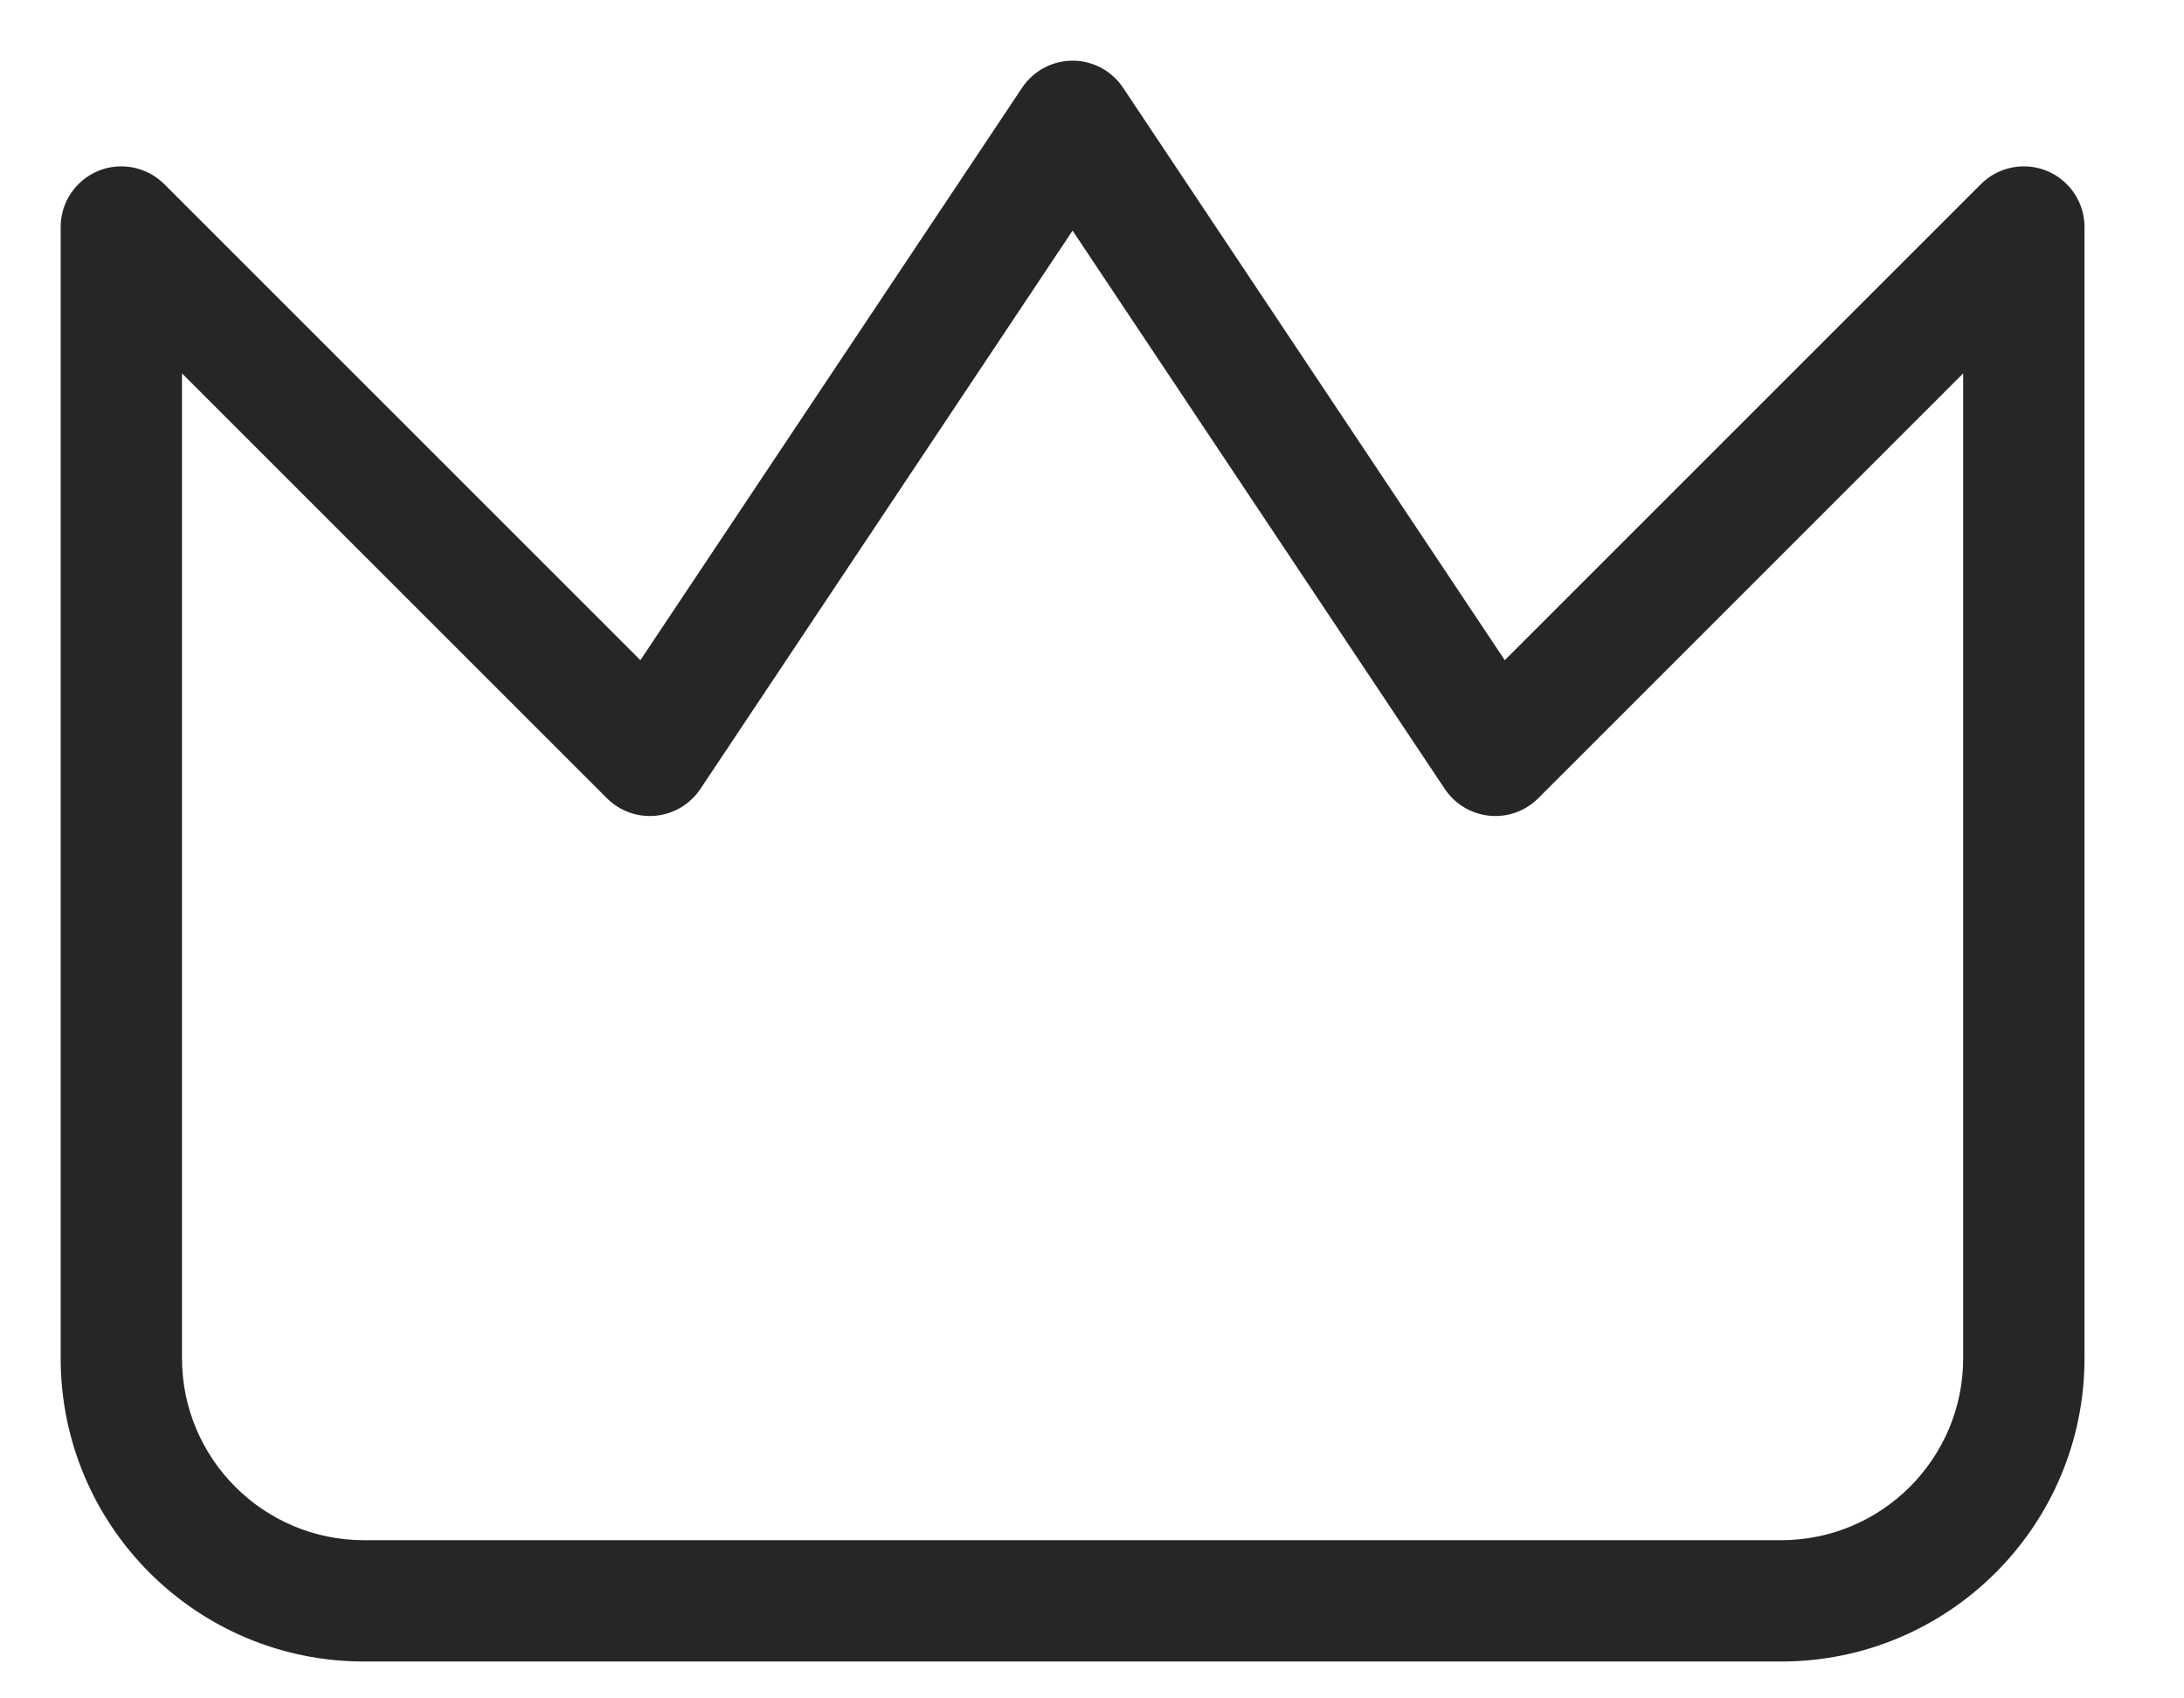 <svg width="18" height="14" viewBox="0 0 18 14" fill="none" xmlns="http://www.w3.org/2000/svg">
<path fill-rule="evenodd" clip-rule="evenodd" d="M8.84 0.5C9.007 0.5 9.163 0.584 9.256 0.723L12.402 5.442L16.326 1.518C16.469 1.375 16.684 1.332 16.871 1.409C17.058 1.487 17.18 1.669 17.18 1.871V11.196C17.18 12.576 16.061 13.696 14.68 13.696H3C1.619 13.696 0.5 12.576 0.5 11.196V1.871C0.5 1.669 0.622 1.487 0.809 1.409C0.995 1.332 1.211 1.375 1.354 1.518L5.278 5.442L8.424 0.723C8.517 0.584 8.673 0.5 8.84 0.5ZM8.84 1.901L5.772 6.504C5.688 6.629 5.554 6.709 5.405 6.724C5.256 6.739 5.108 6.686 5.002 6.58L1.5 3.078V11.196C1.5 12.024 2.172 12.696 3 12.696H14.68C15.508 12.696 16.18 12.024 16.18 11.196V3.078L12.678 6.58C12.572 6.686 12.424 6.739 12.275 6.724C12.126 6.709 11.992 6.629 11.908 6.504L8.84 1.901Z" fill="#262628"/>
</svg>
